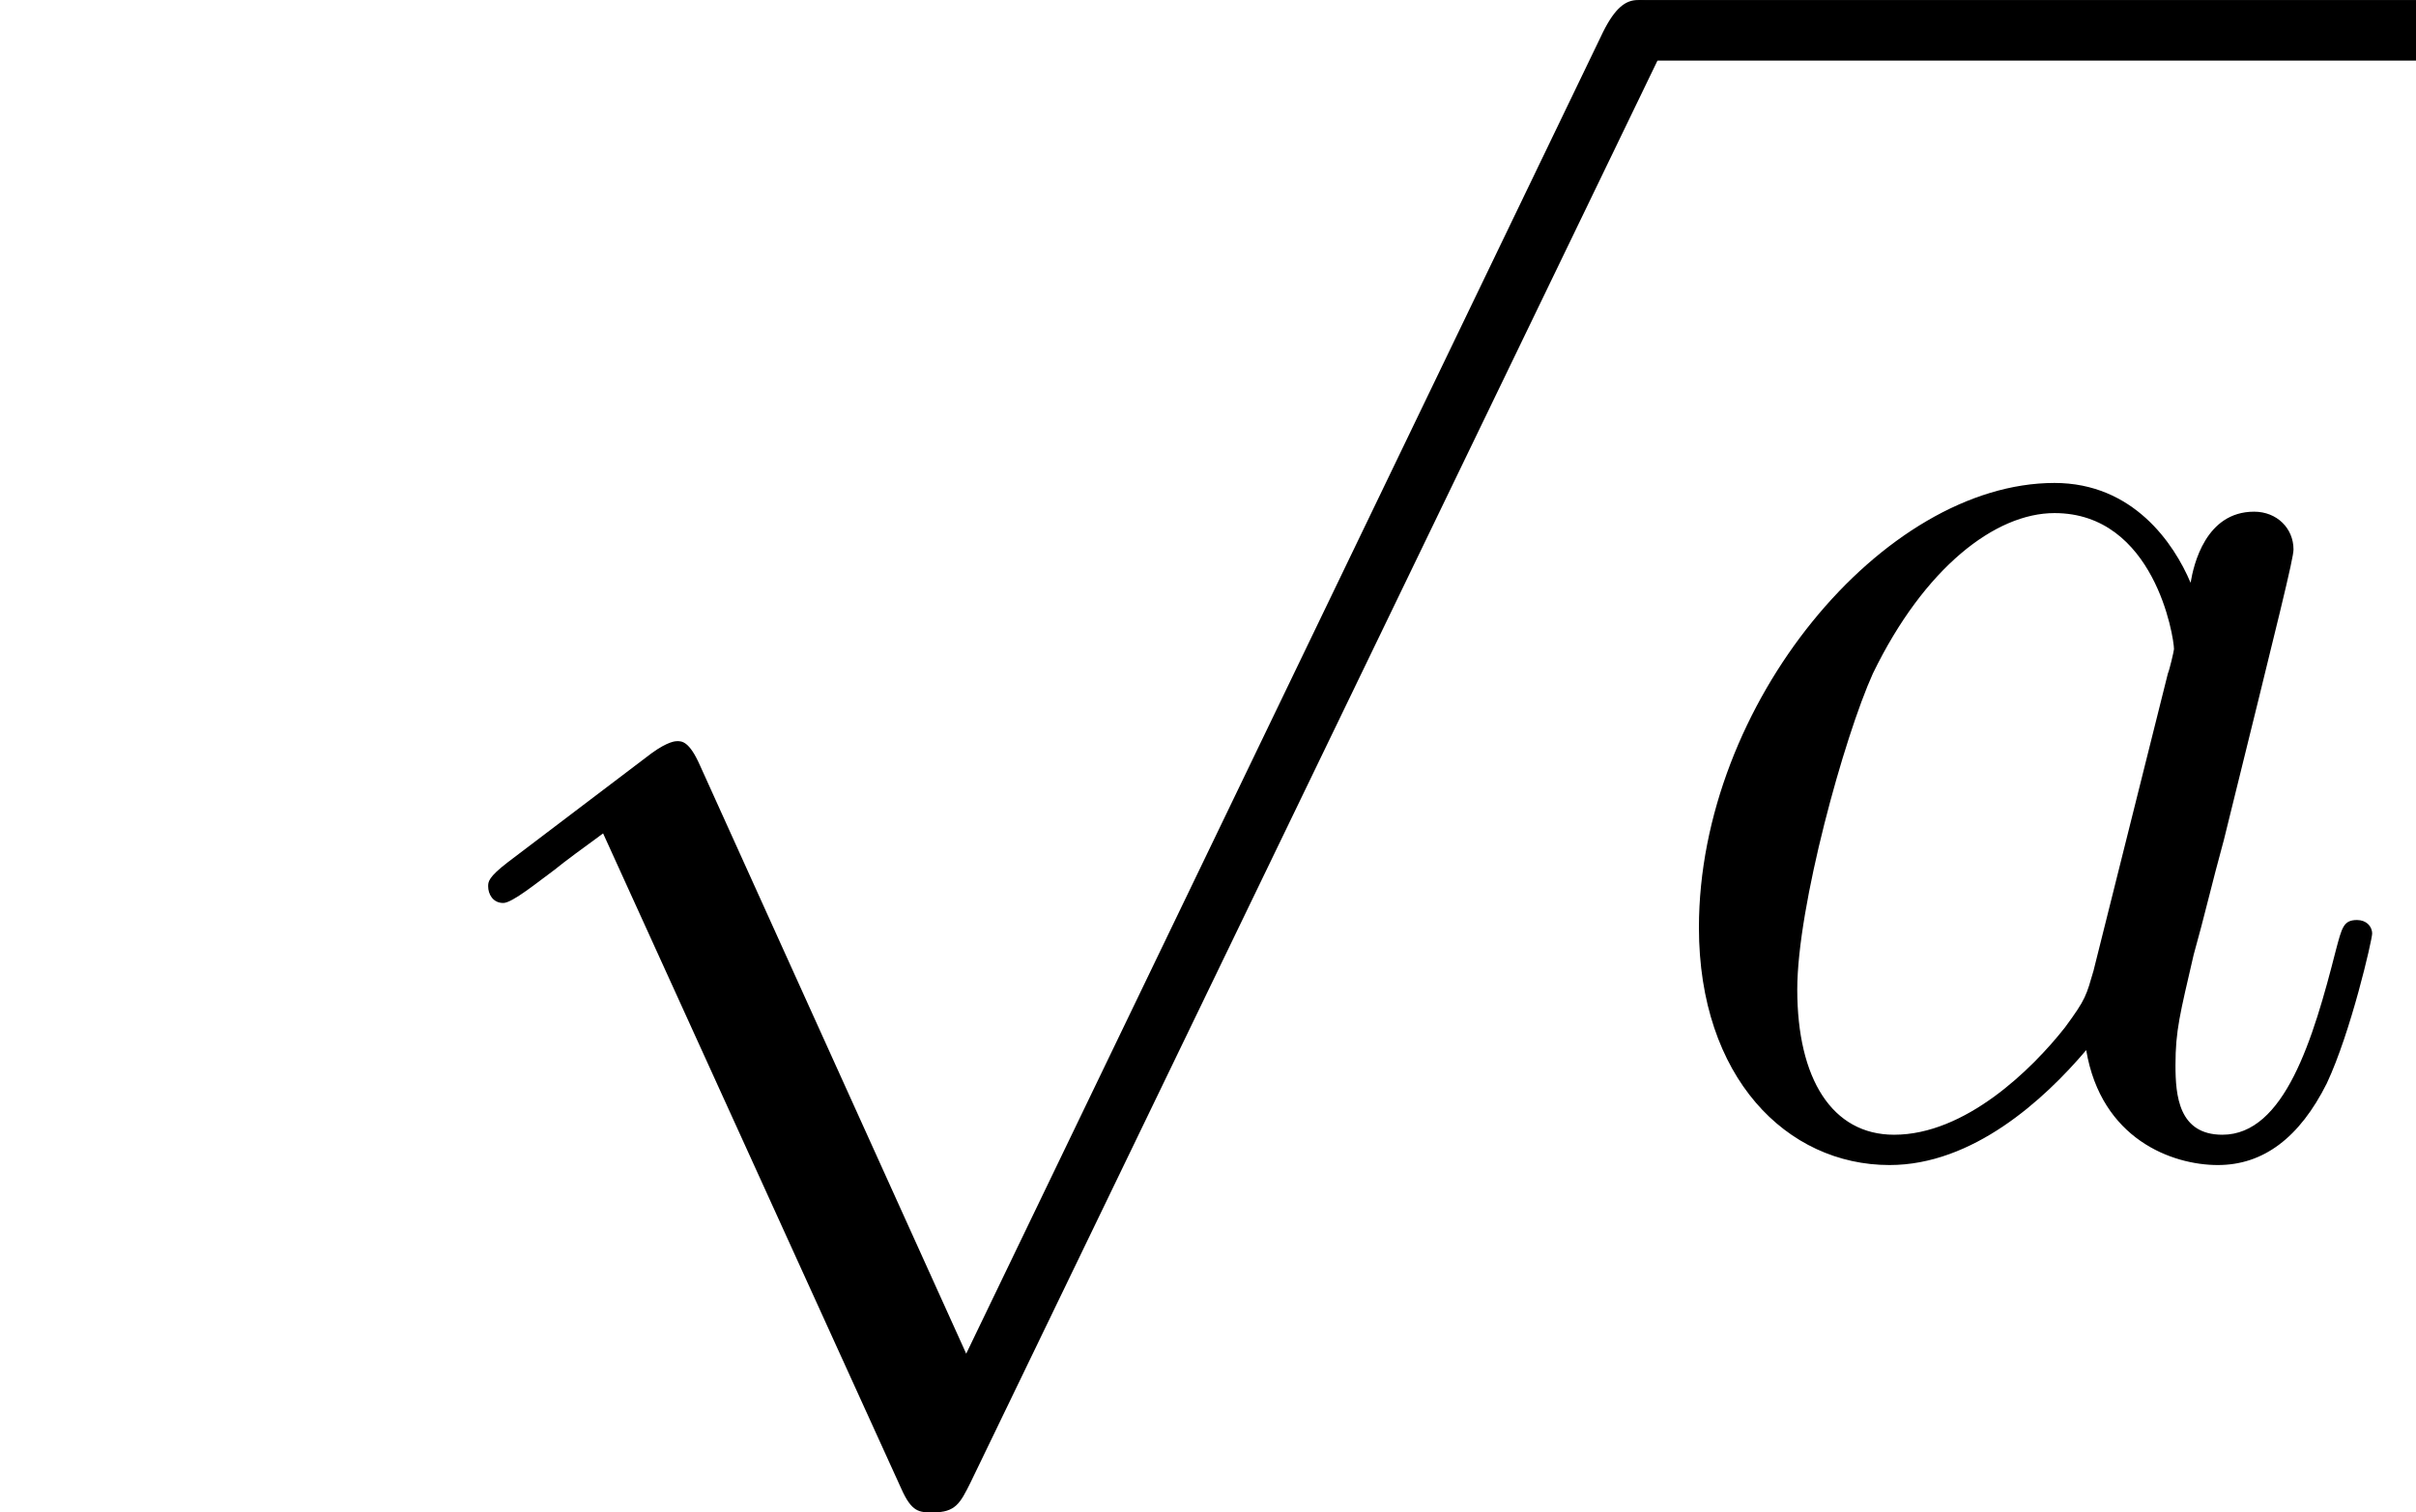 <ns0:svg xmlns:ns0="http://www.w3.org/2000/svg" xmlns:ns1="http://www.w3.org/1999/xlink" xmlns:watch_lated_md="https://github.com/Quansight/pearu-sandbox/latex_in_markdown/" width="36.657" height="22.954" version="1.1" viewBox="23.686 61.631 27.493 17.215" watch_lated_md:baseline="4.127"><ns0:defs><ns0:path id="g0-112" d="m6.697 14.719l-3.03 -6.697c-0.121 -0.275 -0.207 -0.275 -0.258 -0.275c-0.017 0 -0.103 0 -0.293 0.138l-1.635 1.24c-0.224 0.172 -0.224 0.224 -0.224 0.275c0 0.086 0.052 0.189 0.172 0.189c0.103 0 0.396 -0.241 0.585 -0.379c0.103 -0.086 0.362 -0.275 0.551 -0.413l3.391 7.454c0.121 0.275 0.207 0.275 0.362 0.275c0.258 0 0.31 -0.103 0.43 -0.344l7.816 -16.183c0.121 -0.241 0.121 -0.31 0.121 -0.344c0 -0.172 -0.138 -0.344 -0.344 -0.344c-0.138 0 -0.258 0.086 -0.396 0.362l-7.248 15.046z"/><ns0:path id="g1-97" d="m5.182 -2.049c-0.086 0.293 -0.086 0.327 -0.327 0.654c-0.379 0.482 -1.136 1.222 -1.945 1.222c-0.706 0 -1.102 -0.637 -1.102 -1.653c0 -0.947 0.534 -2.875 0.861 -3.598c0.585 -1.205 1.394 -1.825 2.066 -1.825c1.136 0 1.36 1.412 1.36 1.549c0 0.017 -0.052 0.241 -0.069 0.275l-0.844 3.374zm1.102 -4.407c-0.189 -0.448 -0.654 -1.136 -1.549 -1.136c-1.945 0 -4.046 2.513 -4.046 5.061c0 1.704 0.998 2.703 2.169 2.703c0.947 0 1.756 -0.74 2.238 -1.308c0.172 1.016 0.981 1.308 1.498 1.308s0.93 -0.31 1.24 -0.93c0.275 -0.585 0.516 -1.635 0.516 -1.704c0 -0.086 -0.069 -0.155 -0.172 -0.155c-0.155 0 -0.172 0.086 -0.241 0.344c-0.258 1.016 -0.585 2.1 -1.291 2.1c-0.499 0 -0.534 -0.448 -0.534 -0.792c0 -0.396 0.052 -0.585 0.207 -1.257c0.121 -0.43 0.207 -0.809 0.344 -1.308c0.637 -2.582 0.792 -3.202 0.792 -3.305c0 -0.241 -0.189 -0.43 -0.448 -0.43c-0.551 0 -0.689 0.603 -0.723 0.809z"/><ns0:path id="g2-46" d="m2.858 -0.706c0 -0.43 -0.344 -0.706 -0.706 -0.706c-0.344 0 -0.706 0.275 -0.706 0.706s0.344 0.706 0.706 0.706c0.344 0 0.706 -0.275 0.706 -0.706z"/></ns0:defs><ns0:g id="page1"><ns0:use x="27.984" y="62.32" ns1:href="#g0-112"/><ns0:rect width="8.849" height=".689" x="42.33" y="61.631"/><ns0:use x="42.33" y="74.72" ns1:href="#g1-97"/></ns0:g></ns0:svg>